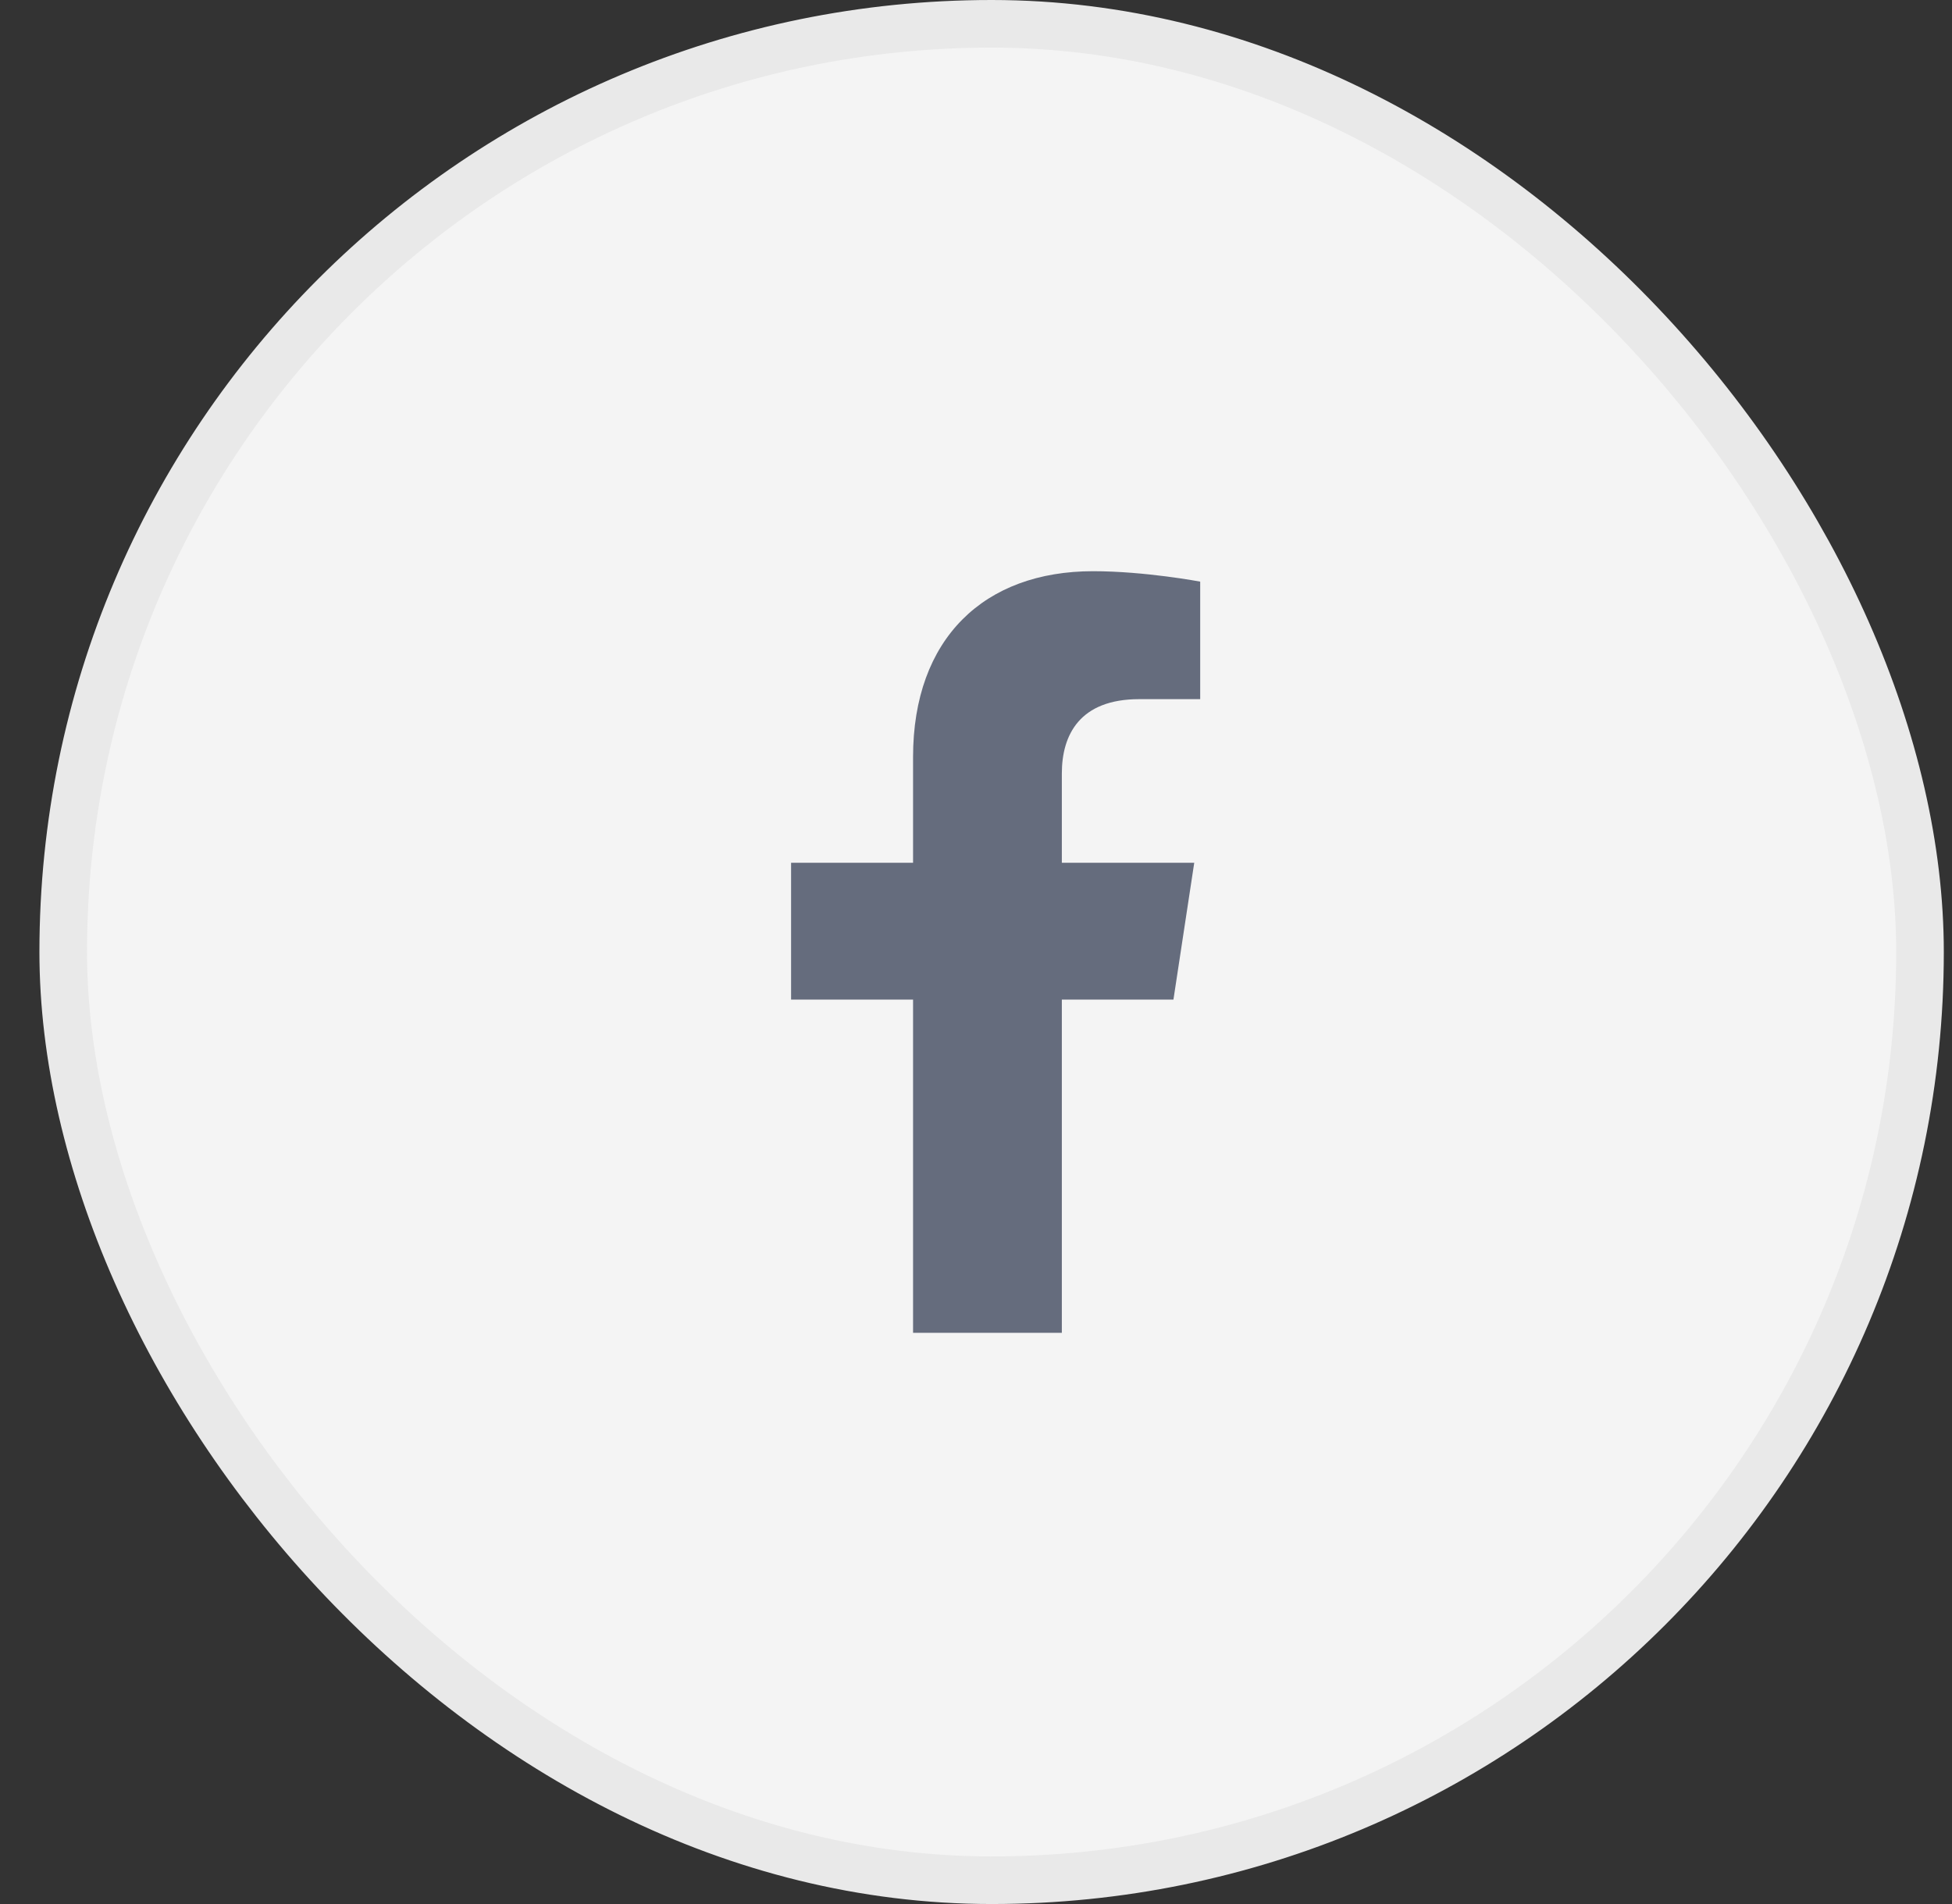 <svg width="41" height="40" viewBox="0 0 41 40" fill="none" xmlns="http://www.w3.org/2000/svg">
<rect x="0" y="0" width="41" height="40" fill="#333333" stroke="none"/>
<rect x="1.328" y="0.5" width="39" height="39" rx="19.5" fill="#F4F4F4"/>
<path d="M24.647 21L25.084 18.125H22.303V16.25C22.303 15.438 22.678 14.688 23.928 14.688H25.209V12.219C25.209 12.219 24.053 12 22.959 12C20.678 12 19.178 13.406 19.178 15.906V18.125H16.616V21H19.178V28H22.303V21H24.647Z" fill="#656C7D"/>
<rect x="1.328" y="0.5" width="39" height="39" rx="19.5" stroke="#E9E9E9"/>
</svg>
